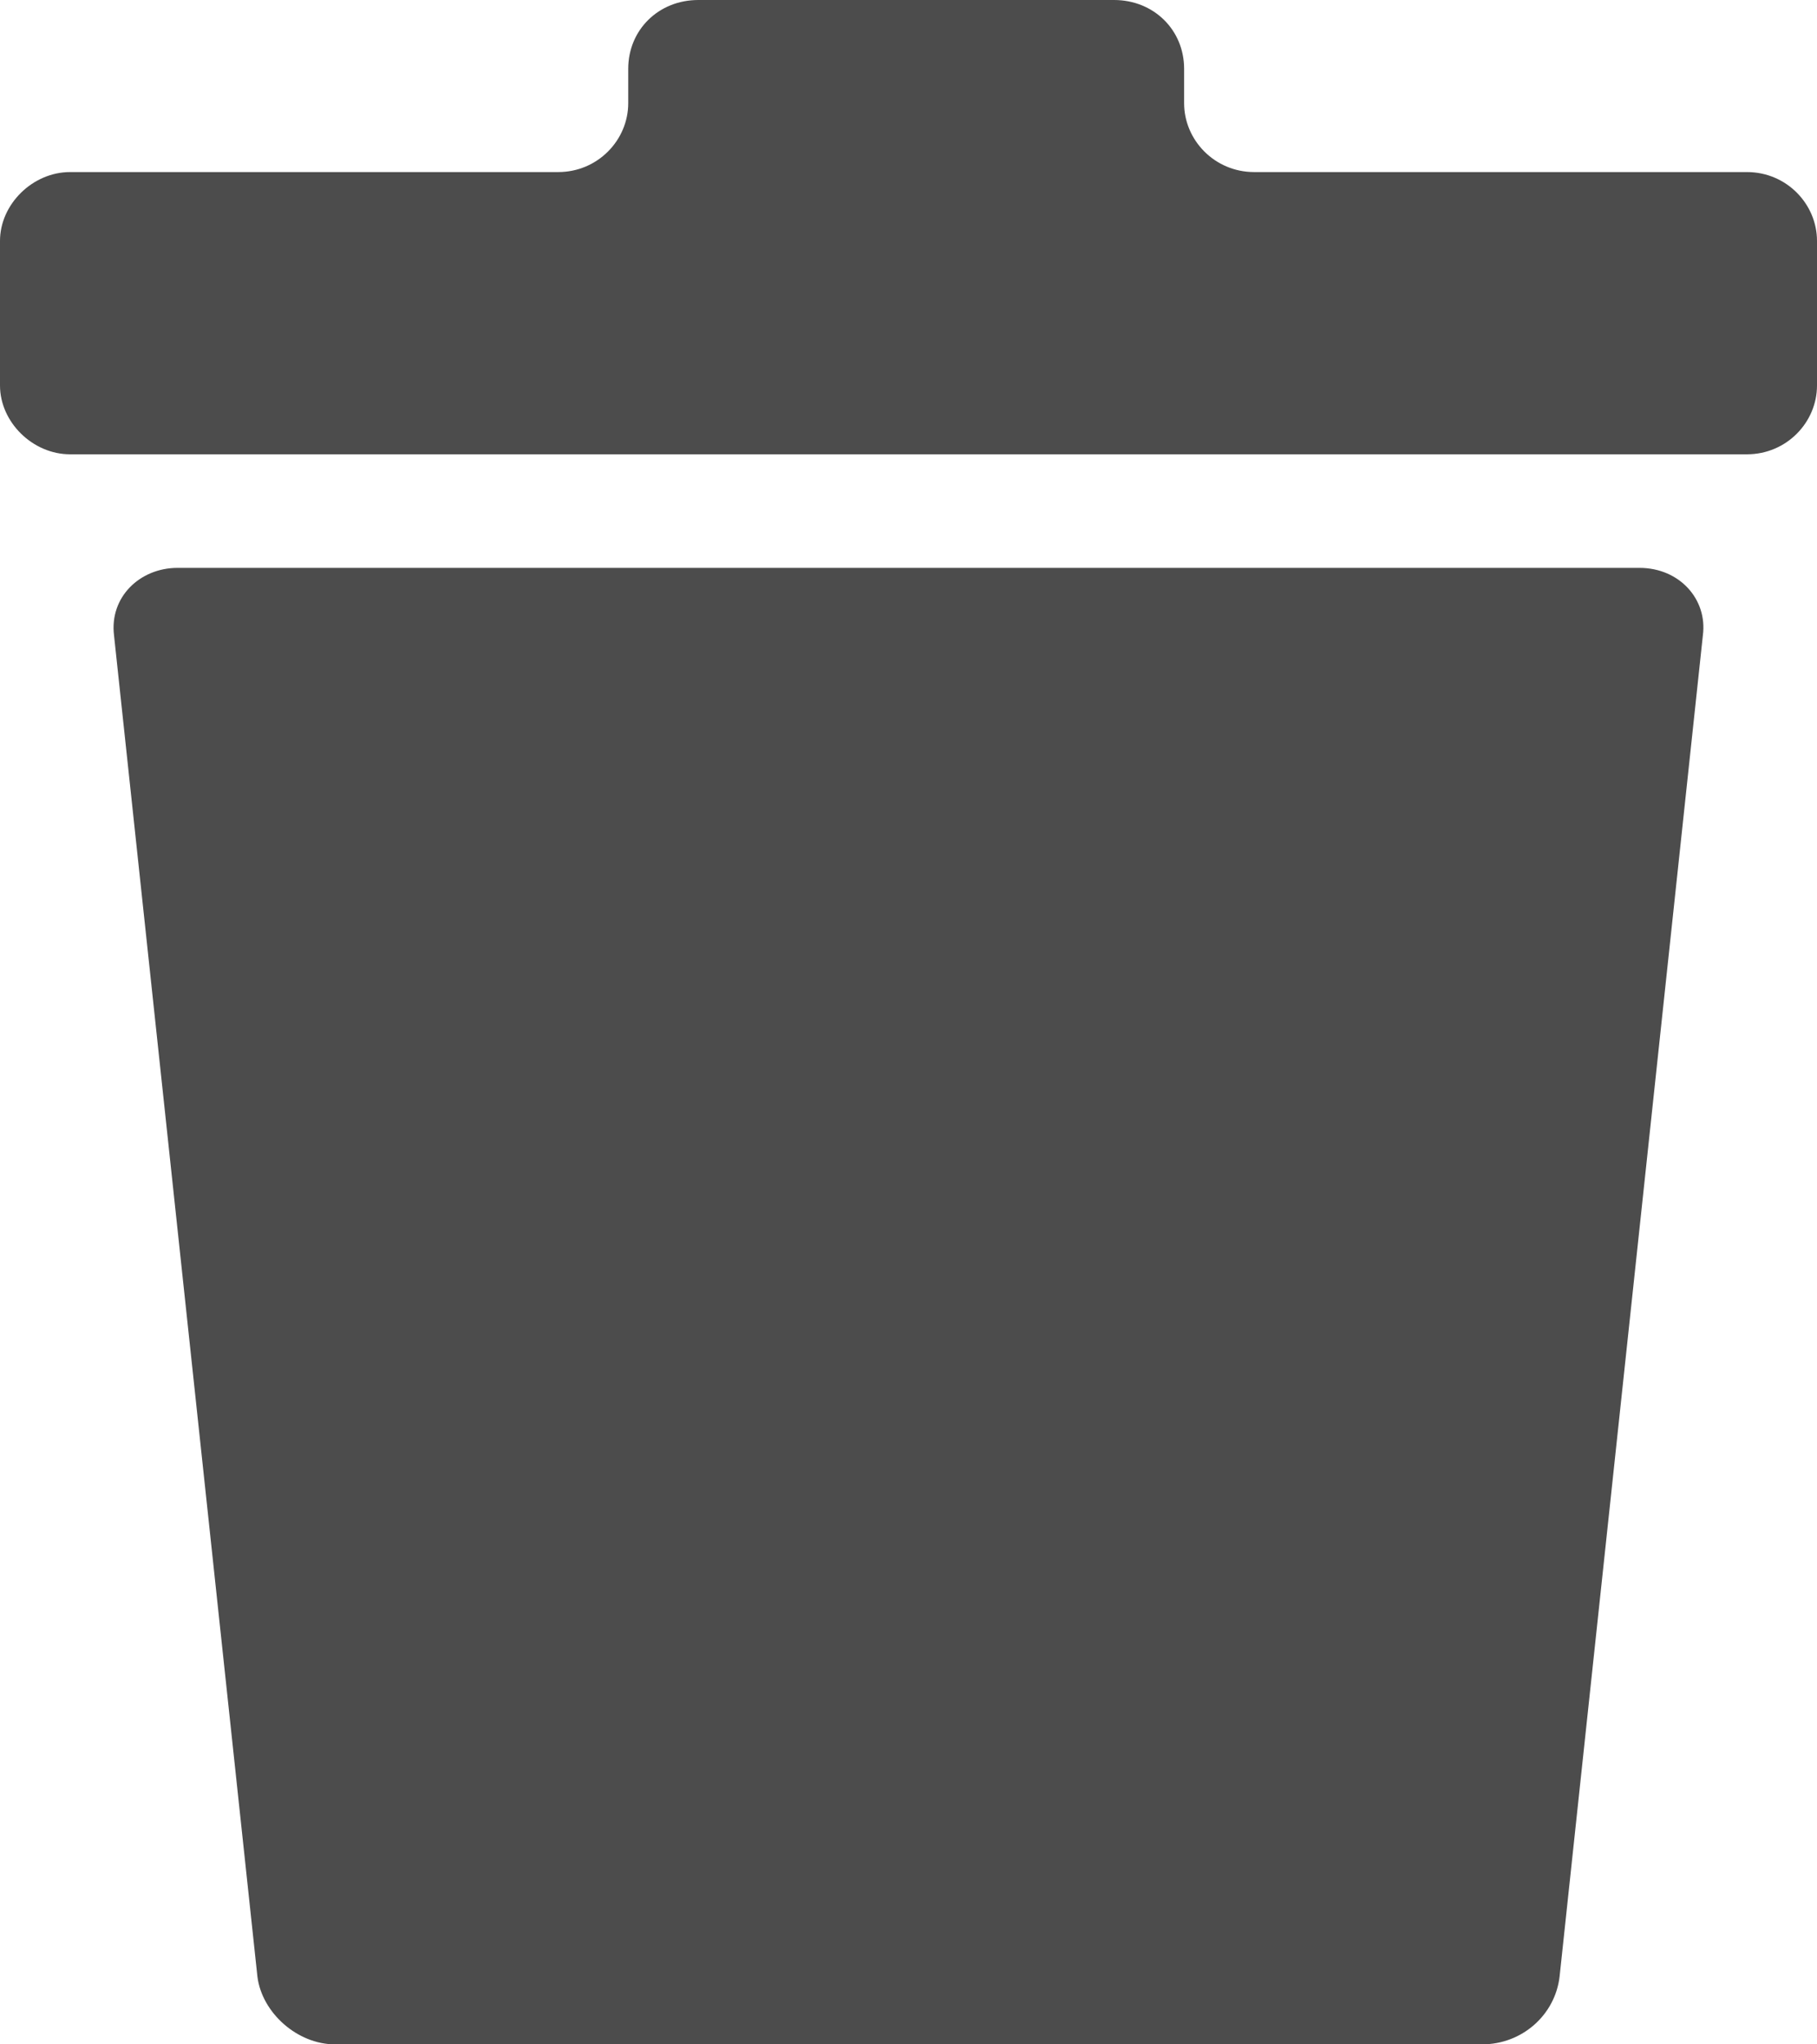<svg xmlns="http://www.w3.org/2000/svg" width="16" height="18" viewBox="0 0 16 18">
  <g opacity=".7">
    <path d="M8 5C7.731 5 7.255 5 6.903 5L1.563 5C1.232 5 .963 5.257 1.004 5.594L2.267 17.406C2.308 17.723 2.619 18 2.95 18L6.903 18C7.255 18 7.731 18 8 18 8.269 18 8.745 18 9.097 18L13.05 18C13.402 18 13.692 17.743 13.733 17.406L14.995 5.594C15.037 5.277 14.789 5 14.437 5L9.097 5C8.745 5 8.269 5 8 5zM11.044 1.515C10.694 1.515 10.427 1.232 10.427.909L10.427.606C10.427.263 10.159 0 9.81 0L6.149 0C5.799 0 5.532.263 5.532.606L5.532.909C5.532 1.232 5.265 1.515 4.915 1.515L.617 1.515C.288 1.515 0 1.798 0 2.121L0 3.394C0 3.717.288 4 .617 4L6.91 4C7.26 4 7.733 4 8 4 8.267 4 8.74 4 9.09 4L15.383 4C15.733 4 16 3.717 16 3.394L16 2.121C16 1.798 15.733 1.515 15.383 1.515L11.044 1.515z"/>
  </g>
</svg>
